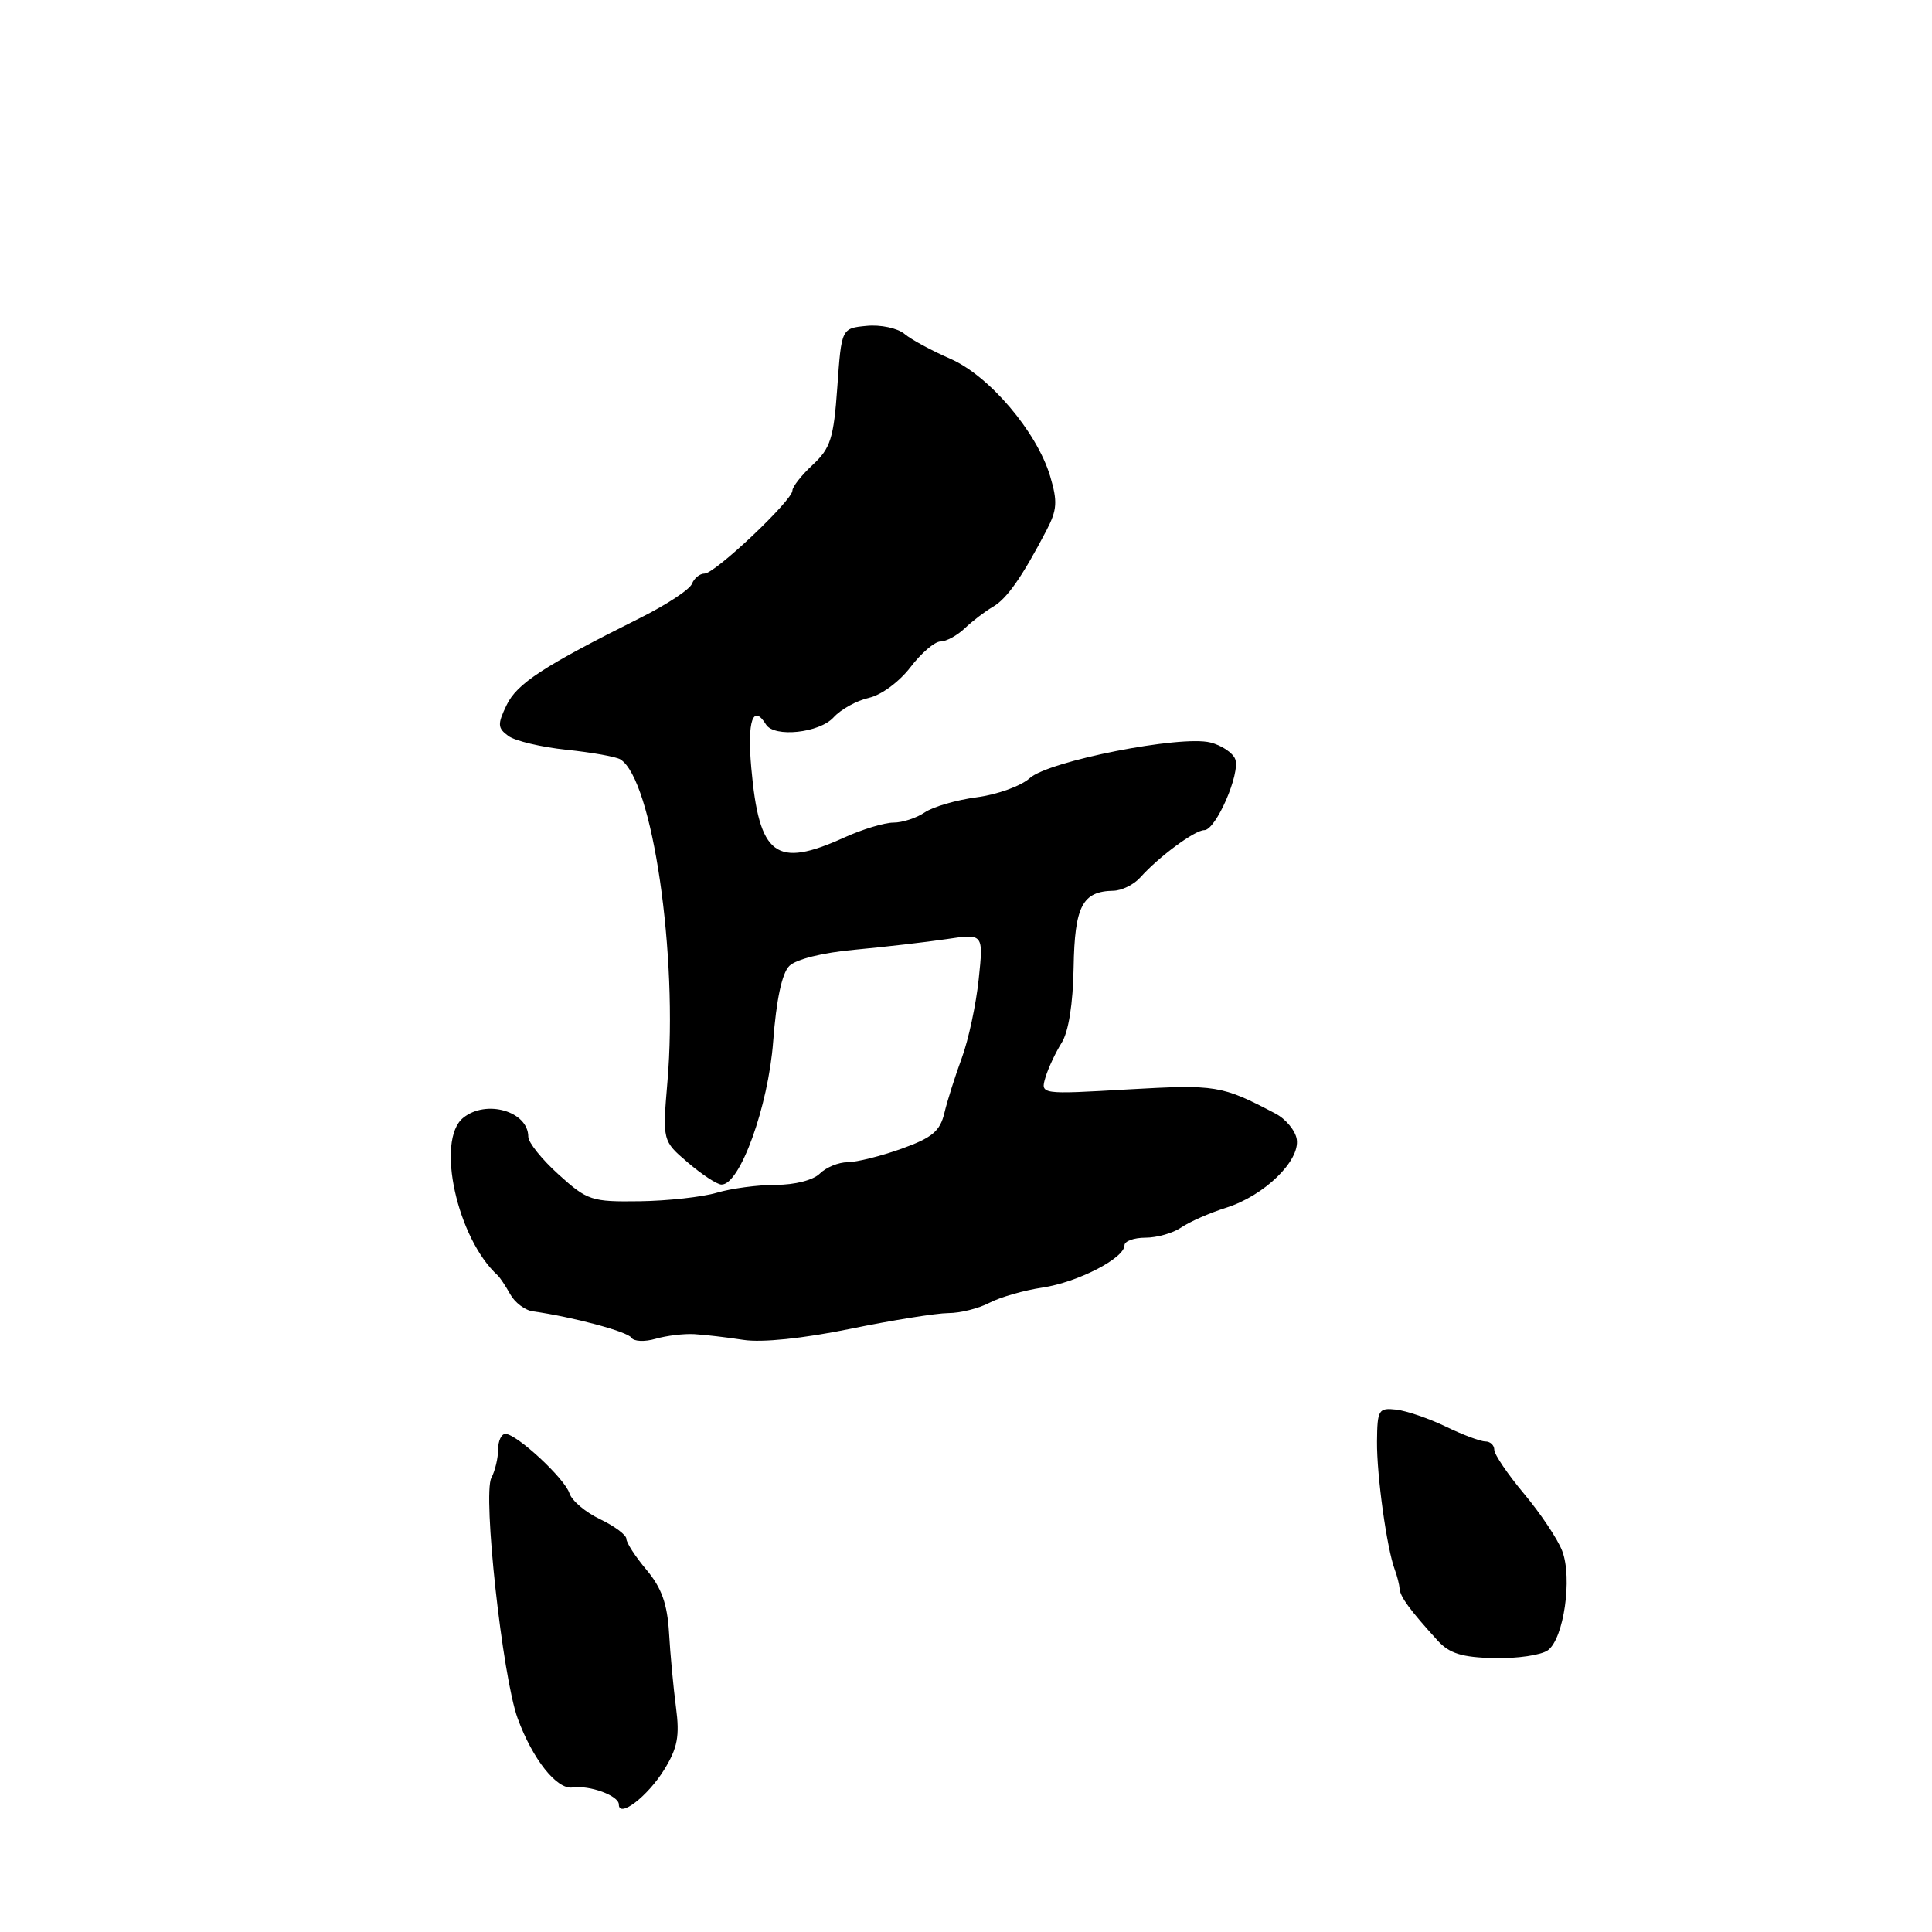 <?xml version="1.0" encoding="UTF-8" standalone="no"?>
<!DOCTYPE svg PUBLIC "-//W3C//DTD SVG 1.1//EN" "http://www.w3.org/Graphics/SVG/1.1/DTD/svg11.dtd" >
<svg xmlns="http://www.w3.org/2000/svg" xmlns:xlink="http://www.w3.org/1999/xlink" version="1.1" viewBox="0 0 256 256">
 <g >
 <path fill="currentColor"
d=" M 88.01 234.49 C 89.78 231.61 90.08 230.05 89.57 226.22 C 89.23 223.63 88.81 219.18 88.65 216.35 C 88.42 212.51 87.66 210.39 85.67 208.02 C 84.20 206.28 83.00 204.42 83.00 203.91 C 83.00 203.39 81.43 202.22 79.51 201.30 C 77.59 200.39 75.77 198.85 75.46 197.88 C 74.84 195.91 68.46 190.00 66.97 190.00 C 66.43 190.00 66.00 190.93 66.00 192.07 C 66.00 193.20 65.60 194.89 65.11 195.82 C 63.94 198.03 66.57 222.16 68.59 227.69 C 70.57 233.11 73.78 237.15 75.86 236.85 C 78.14 236.52 82.00 237.94 82.00 239.10 C 82.00 240.97 85.81 238.04 88.01 234.49 Z  M 205.10 218.67 C 207.21 217.13 208.37 209.10 207.00 205.51 C 206.42 203.97 204.15 200.57 201.97 197.96 C 199.79 195.36 198.00 192.72 198.00 192.11 C 198.00 191.50 197.47 191.00 196.82 191.00 C 196.16 191.00 193.80 190.11 191.57 189.03 C 189.33 187.95 186.38 186.94 185.00 186.78 C 182.67 186.52 182.50 186.80 182.46 191.00 C 182.42 195.50 183.76 205.17 184.82 208.00 C 185.13 208.82 185.42 209.97 185.46 210.54 C 185.54 211.60 186.84 213.37 190.50 217.39 C 192.06 219.10 193.71 219.61 198.00 219.71 C 201.03 219.78 204.22 219.31 205.10 218.67 Z  M 92.00 176.78 C 93.38 176.86 96.30 177.20 98.50 177.54 C 100.97 177.92 106.38 177.36 112.66 176.08 C 118.24 174.93 124.09 174.00 125.66 173.99 C 127.22 173.99 129.67 173.38 131.10 172.63 C 132.53 171.88 135.70 170.97 138.14 170.61 C 142.82 169.90 149.00 166.72 149.00 165.01 C 149.00 164.46 150.25 164.00 151.78 164.00 C 153.31 164.00 155.44 163.39 156.53 162.64 C 157.61 161.90 160.30 160.71 162.50 160.02 C 167.53 158.42 172.26 153.83 171.83 150.97 C 171.65 149.81 170.38 148.27 169.00 147.55 C 161.86 143.80 161.16 143.69 149.46 144.35 C 137.86 145.02 137.86 145.02 138.53 142.76 C 138.90 141.52 139.87 139.46 140.67 138.18 C 141.59 136.73 142.18 133.00 142.26 128.18 C 142.40 120.06 143.42 118.10 147.53 118.03 C 148.64 118.01 150.26 117.21 151.11 116.25 C 153.53 113.54 158.31 110.00 159.57 110.00 C 161.11 110.00 164.39 102.47 163.67 100.58 C 163.35 99.75 161.86 98.75 160.37 98.38 C 156.42 97.39 138.94 100.84 136.44 103.11 C 135.31 104.14 132.16 105.28 129.44 105.64 C 126.72 106.00 123.61 106.91 122.53 107.65 C 121.44 108.39 119.58 109.00 118.39 109.00 C 117.19 109.00 114.26 109.89 111.86 110.98 C 102.79 115.09 100.59 113.44 99.55 101.75 C 98.99 95.52 99.78 93.21 101.50 96.00 C 102.59 97.76 108.58 97.12 110.45 95.06 C 111.42 93.99 113.52 92.83 115.12 92.47 C 116.75 92.12 119.16 90.34 120.63 88.42 C 122.06 86.54 123.86 85.00 124.62 85.00 C 125.38 85.00 126.83 84.21 127.84 83.25 C 128.85 82.29 130.52 81.01 131.56 80.41 C 133.42 79.33 135.42 76.48 138.66 70.28 C 140.08 67.56 140.15 66.46 139.15 63.10 C 137.38 57.20 131.06 49.77 125.90 47.53 C 123.48 46.48 120.75 45.00 119.84 44.24 C 118.93 43.48 116.68 43.00 114.84 43.18 C 111.50 43.50 111.50 43.50 110.95 51.29 C 110.47 58.09 110.05 59.39 107.70 61.58 C 106.21 62.96 105.00 64.50 105.00 65.00 C 105.00 66.31 94.74 76.00 93.36 76.00 C 92.73 76.00 91.98 76.61 91.69 77.35 C 91.41 78.10 88.32 80.13 84.84 81.87 C 71.99 88.29 68.49 90.57 67.12 93.44 C 65.90 95.98 65.93 96.47 67.36 97.52 C 68.26 98.18 71.73 99.00 75.08 99.35 C 78.43 99.70 81.63 100.27 82.20 100.62 C 86.45 103.25 89.87 126.62 88.44 143.33 C 87.78 151.17 87.78 151.17 91.14 154.04 C 92.99 155.62 94.99 156.94 95.59 156.96 C 98.03 157.05 101.80 146.63 102.45 138.00 C 102.86 132.52 103.61 128.97 104.58 128.00 C 105.47 127.11 108.98 126.23 113.29 125.84 C 117.25 125.47 122.71 124.84 125.41 124.44 C 130.32 123.70 130.32 123.70 129.68 129.77 C 129.33 133.10 128.33 137.78 127.45 140.17 C 126.57 142.55 125.53 145.83 125.14 147.46 C 124.56 149.89 123.53 150.75 119.47 152.21 C 116.73 153.19 113.52 153.99 112.32 154.00 C 111.12 154.00 109.47 154.68 108.64 155.50 C 107.77 156.37 105.33 157.00 102.81 157.00 C 100.43 157.00 96.91 157.47 94.99 158.04 C 93.07 158.61 88.47 159.12 84.77 159.17 C 78.38 159.26 77.83 159.08 74.02 155.63 C 71.81 153.64 70.00 151.38 70.00 150.63 C 70.00 147.25 64.41 145.63 61.36 148.13 C 57.72 151.11 60.57 164.09 65.95 169.00 C 66.25 169.28 67.00 170.40 67.61 171.50 C 68.22 172.60 69.57 173.62 70.61 173.76 C 75.82 174.48 83.16 176.45 83.66 177.25 C 83.97 177.75 85.41 177.82 86.86 177.40 C 88.31 176.98 90.62 176.70 92.00 176.78 Z "/>
</g>
</svg>
